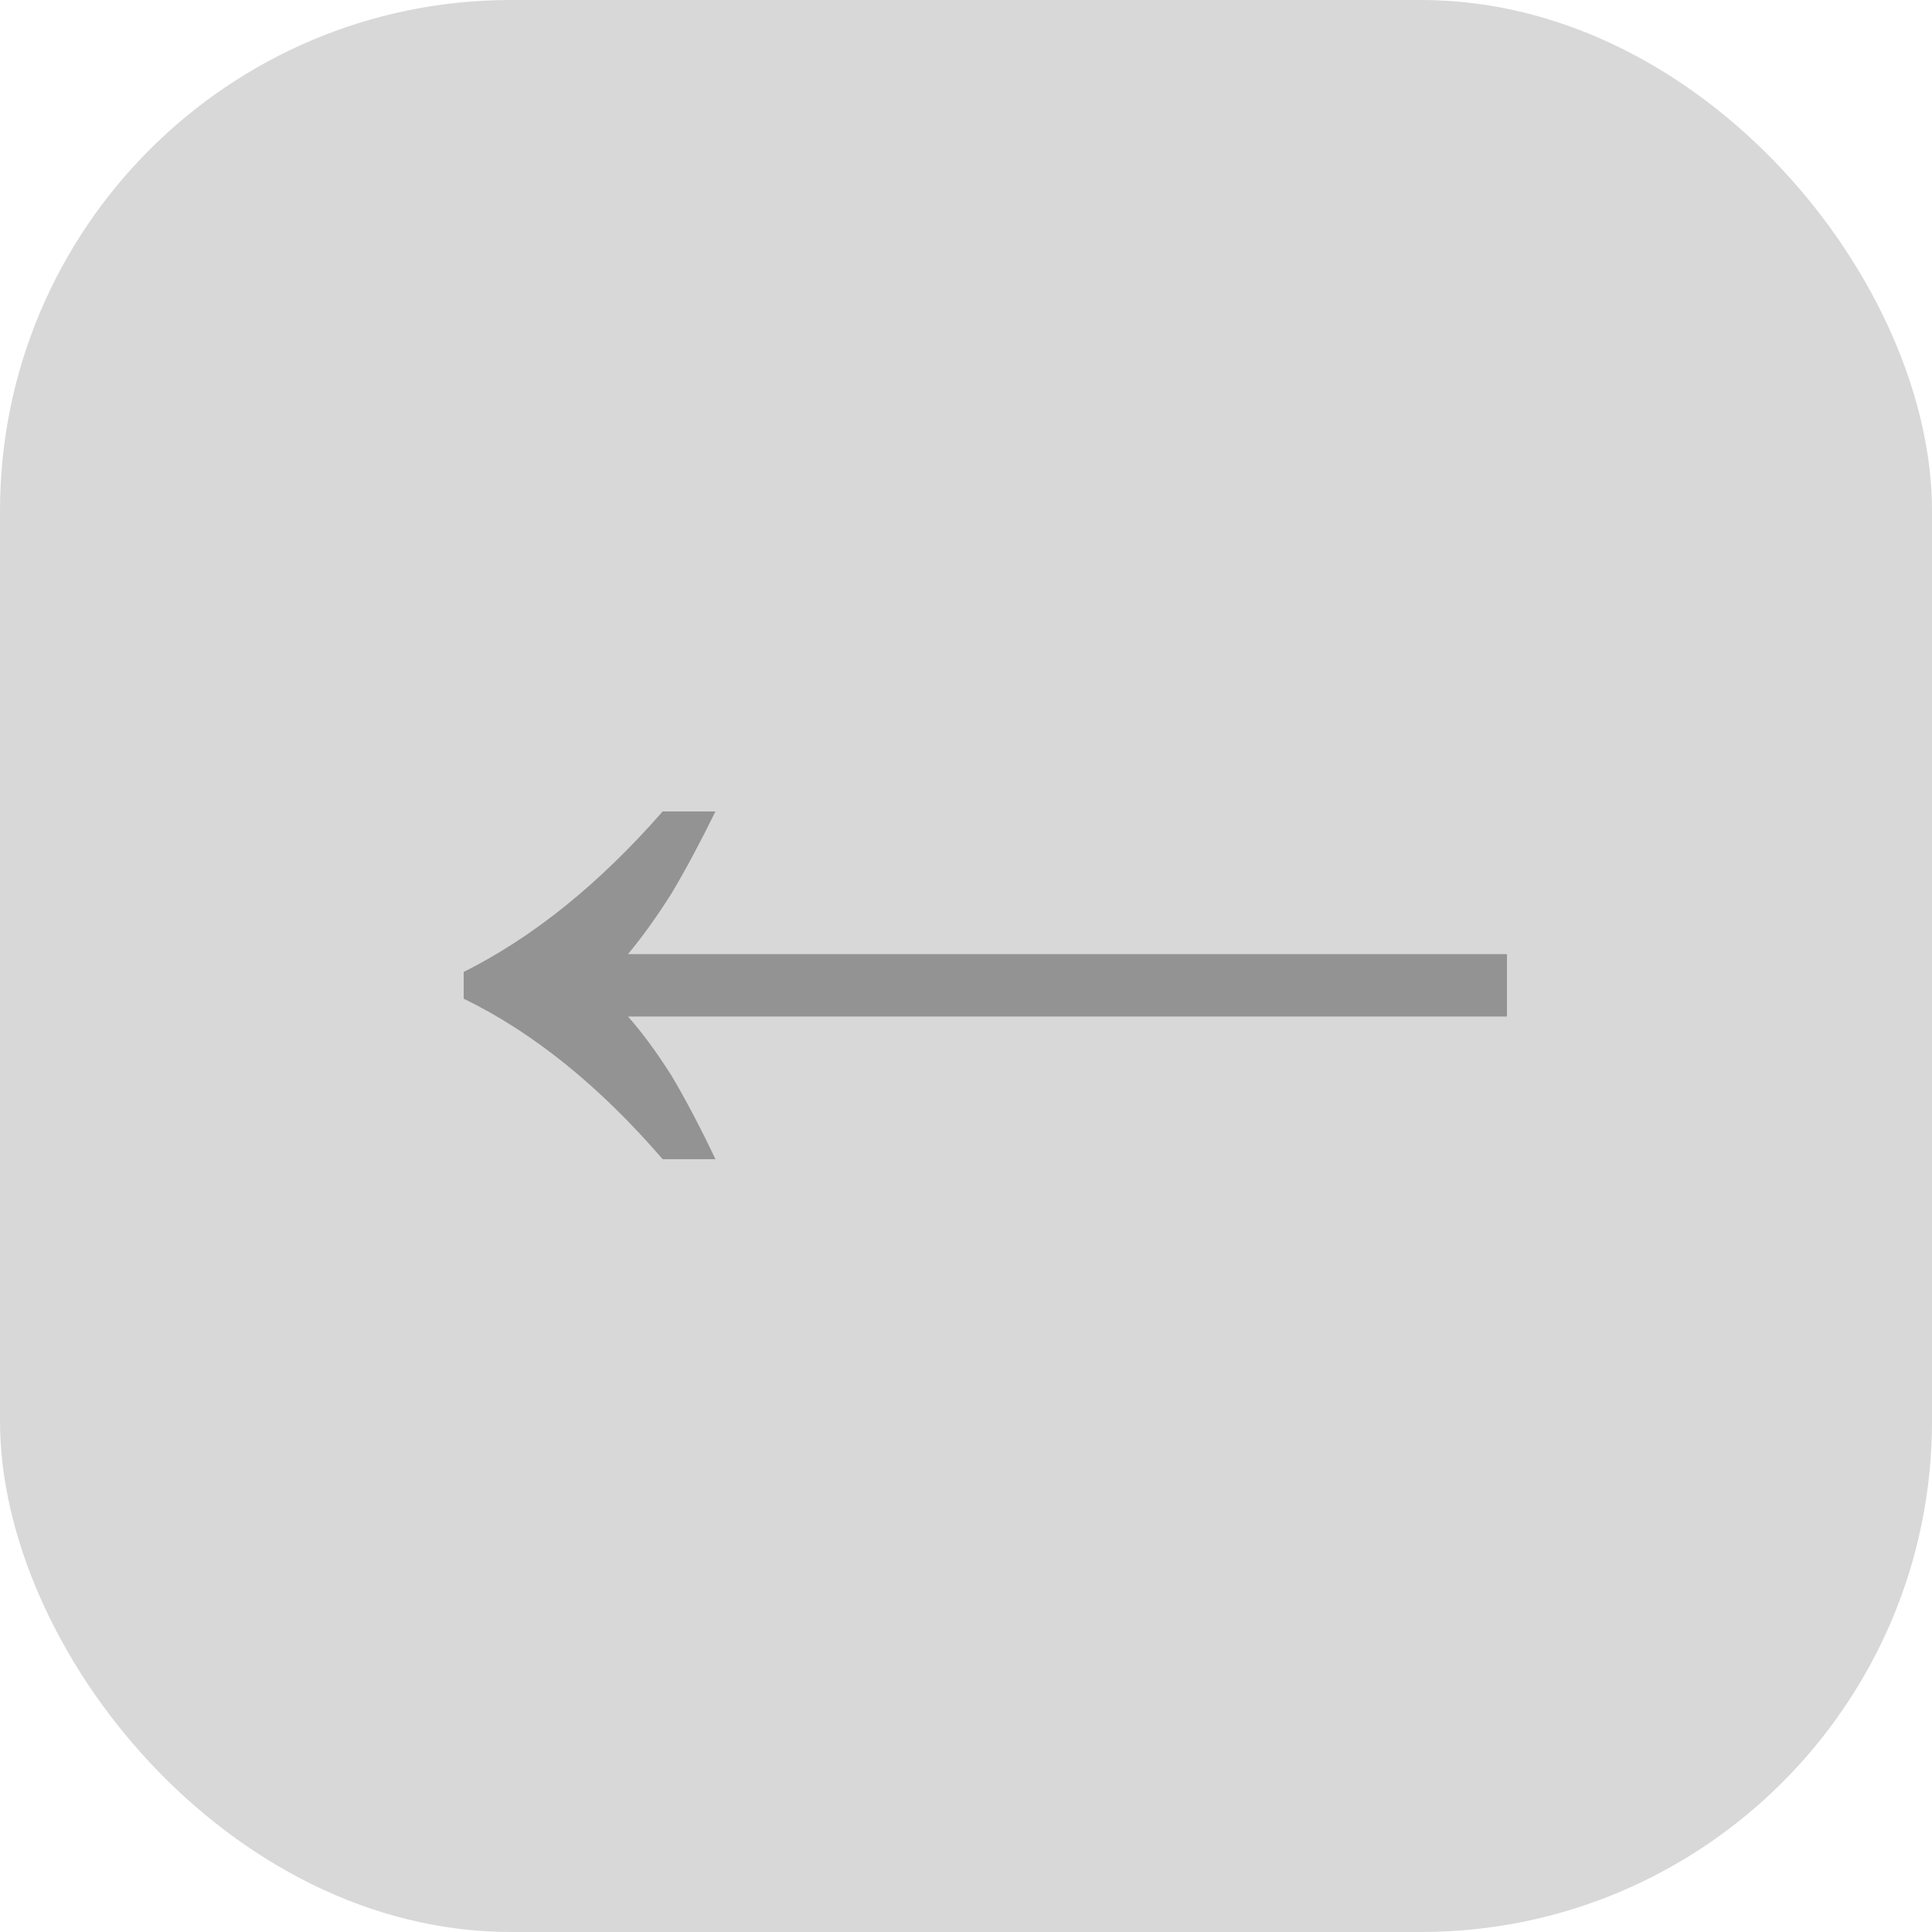 <svg width="50" height="50" viewBox="0 0 50 50" fill="none" xmlns="http://www.w3.org/2000/svg">
<rect width="50" height="50" rx="13.222" fill="#D8D8D8"/>
<path d="M18.516 30C18.126 29.18 17.749 28.462 17.384 27.846C16.994 27.231 16.617 26.718 16.253 26.308H39V24.692H16.253C16.617 24.256 16.994 23.731 17.384 23.115C17.749 22.5 18.126 21.795 18.516 21H17.15C15.512 22.872 13.795 24.256 12 25.154V25.846C13.795 26.718 15.512 28.103 17.15 30H18.516Z" fill="#939393"/>
</svg>
